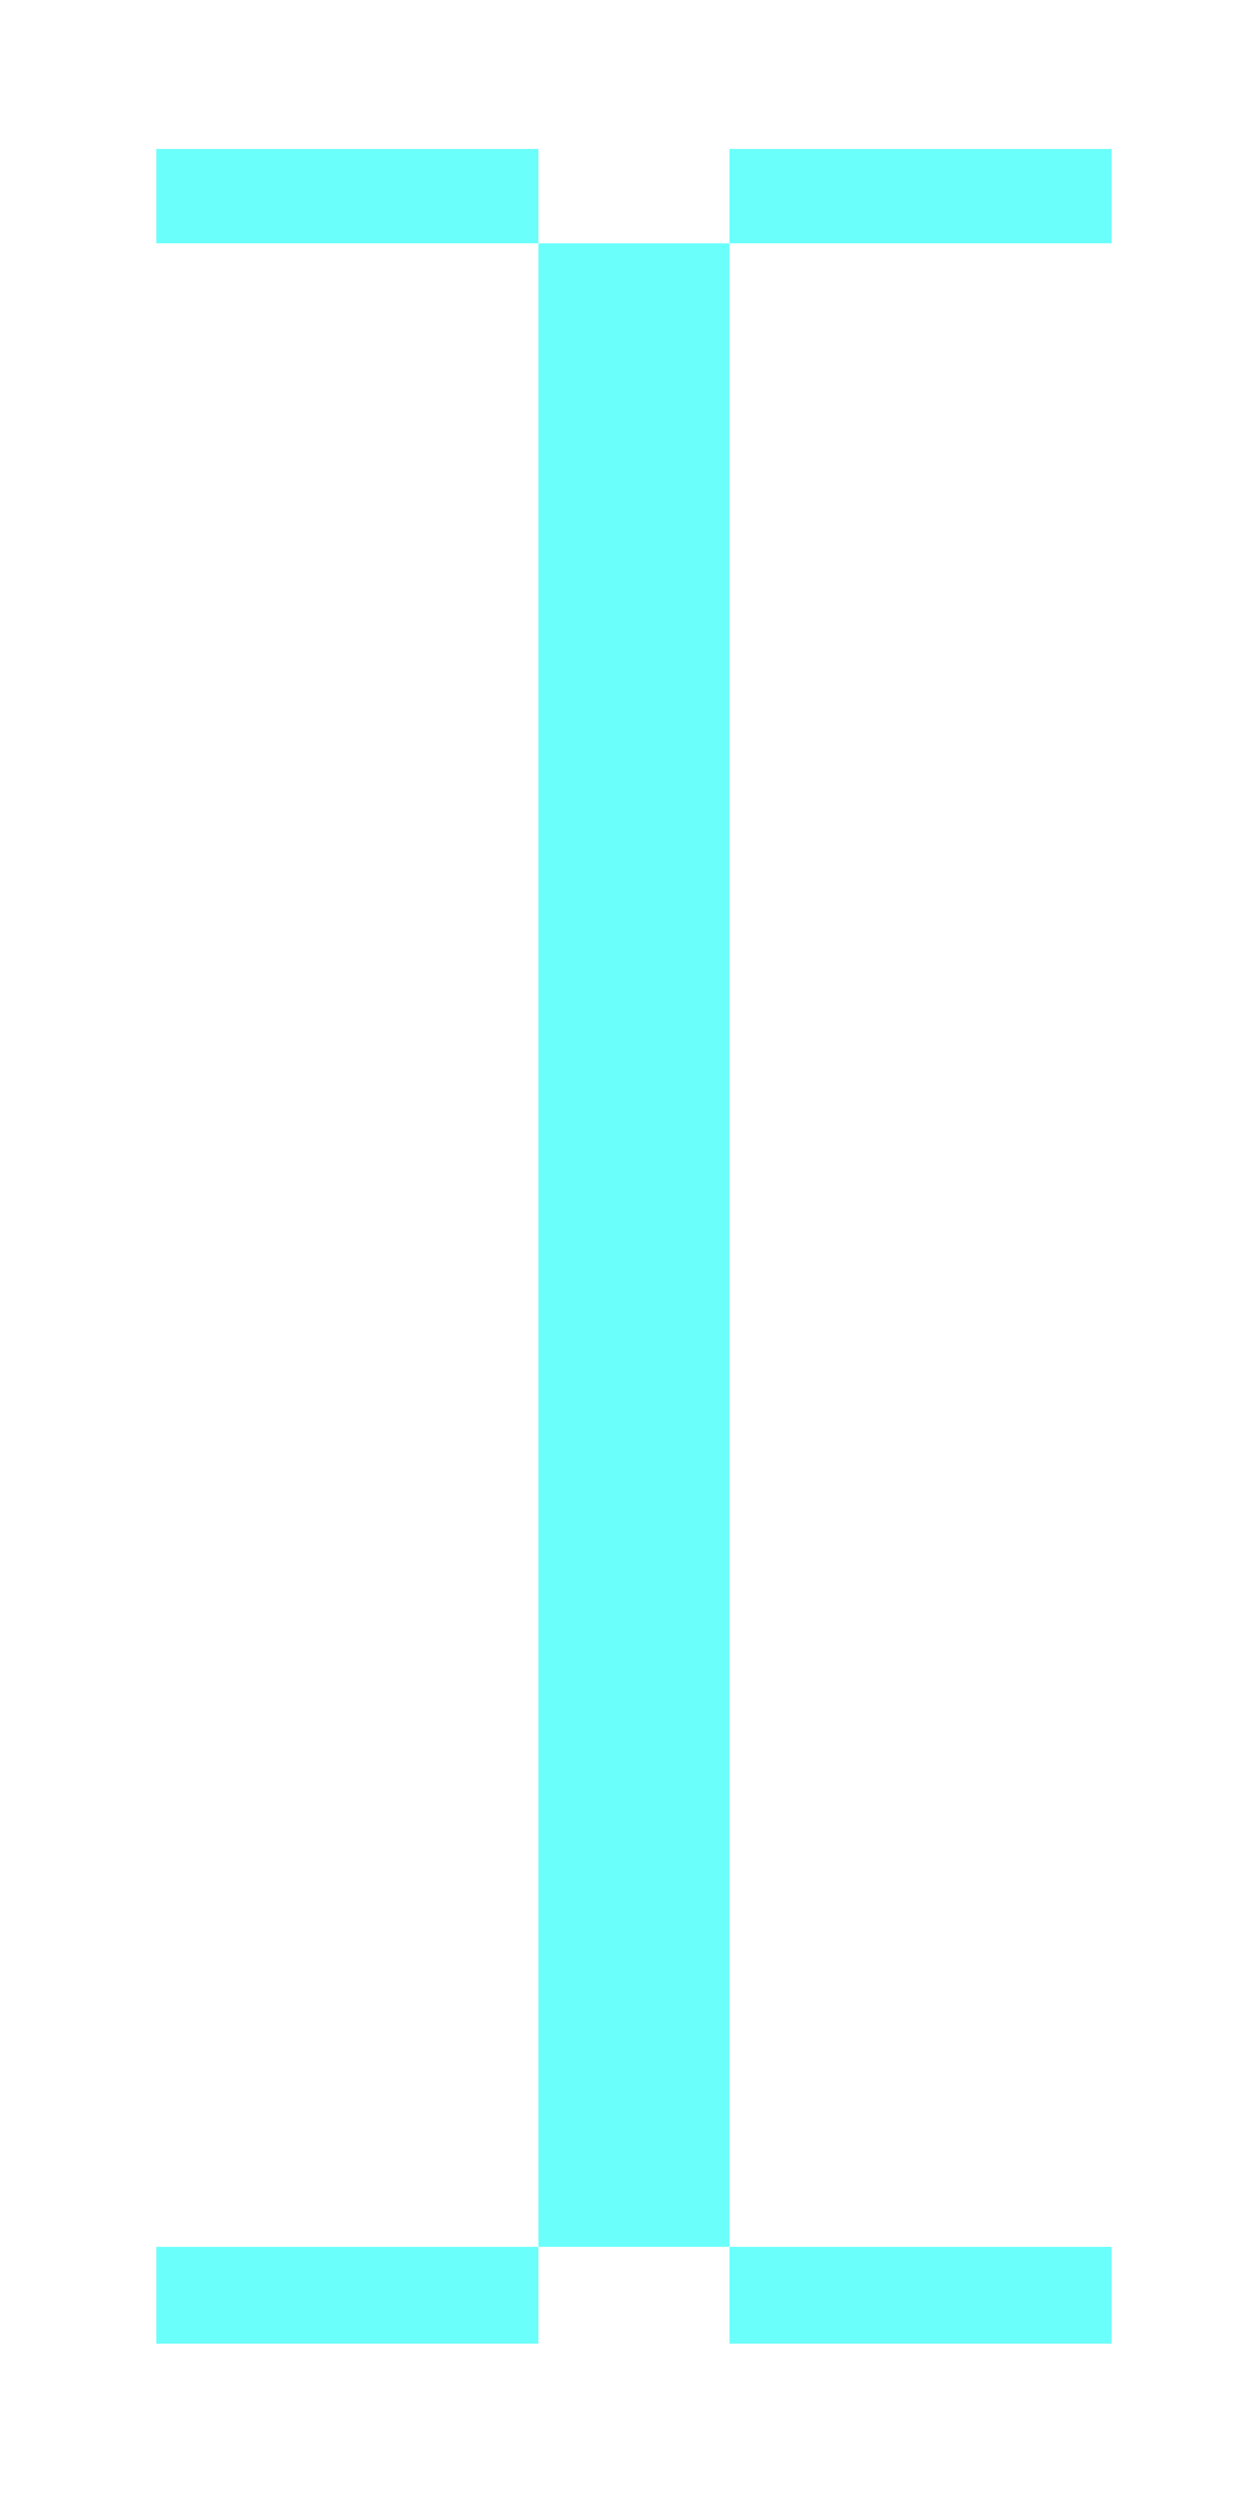 <?xml version="1.0" encoding="utf-8"?>
<!-- Generator: Adobe Illustrator 23.0.4, SVG Export Plug-In . SVG Version: 6.00 Build 0)  -->
<svg version="1.1" id="Layer_1" xmlns="http://www.w3.org/2000/svg" xmlns:xlink="http://www.w3.org/1999/xlink" x="0px" y="0px"
	 viewBox="0 0 50.5 100.7" style="enable-background:new 0 0 50.5 100.7;" xml:space="preserve">
<style type="text/css">
	.st0{fill:#6BFFFB;}
</style>
<g>
	<polygon class="st0" points="33.2,94.4 37.1,94.4 40.9,94.4 44.8,94.4 44.8,90.5 40.9,90.5 37.1,90.5 33.2,90.5 29.4,90.5 
		29.4,94.4 	"/>
	<polygon class="st0" points="14,90.5 10.2,90.5 6.3,90.5 6.3,94.4 10.2,94.4 14,94.4 17.9,94.4 21.7,94.4 21.7,90.5 17.9,90.5 	"/>
	<polygon class="st0" points="29.4,82.9 29.4,79 29.4,75.2 29.4,71.3 29.4,67.5 29.4,63.6 29.4,59.8 29.4,55.9 29.4,52.1 29.4,48.2 
		29.4,44.4 29.4,40.5 29.4,36.7 29.4,32.9 29.4,29 29.4,25.2 29.4,21.3 29.4,17.5 29.4,13.6 29.4,9.8 25.5,9.8 21.7,9.8 21.7,13.6 
		21.7,17.5 21.7,21.3 21.7,25.2 21.7,29 21.7,32.9 21.7,36.7 21.7,40.5 21.7,44.4 21.7,48.2 21.7,52.1 21.7,55.9 21.7,59.8 
		21.7,63.6 21.7,67.5 21.7,71.3 21.7,75.2 21.7,79 21.7,82.9 21.7,86.7 21.7,90.5 25.5,90.5 29.4,90.5 29.4,86.7 	"/>
	<polygon class="st0" points="17.9,6 14,6 10.2,6 6.3,6 6.3,9.8 10.2,9.8 14,9.8 17.9,9.8 21.7,9.8 21.7,6 	"/>
	<polygon class="st0" points="37.1,9.8 40.9,9.8 44.8,9.8 44.8,6 40.9,6 37.1,6 33.2,6 29.4,6 29.4,9.8 33.2,9.8 	"/>
</g>
</svg>
